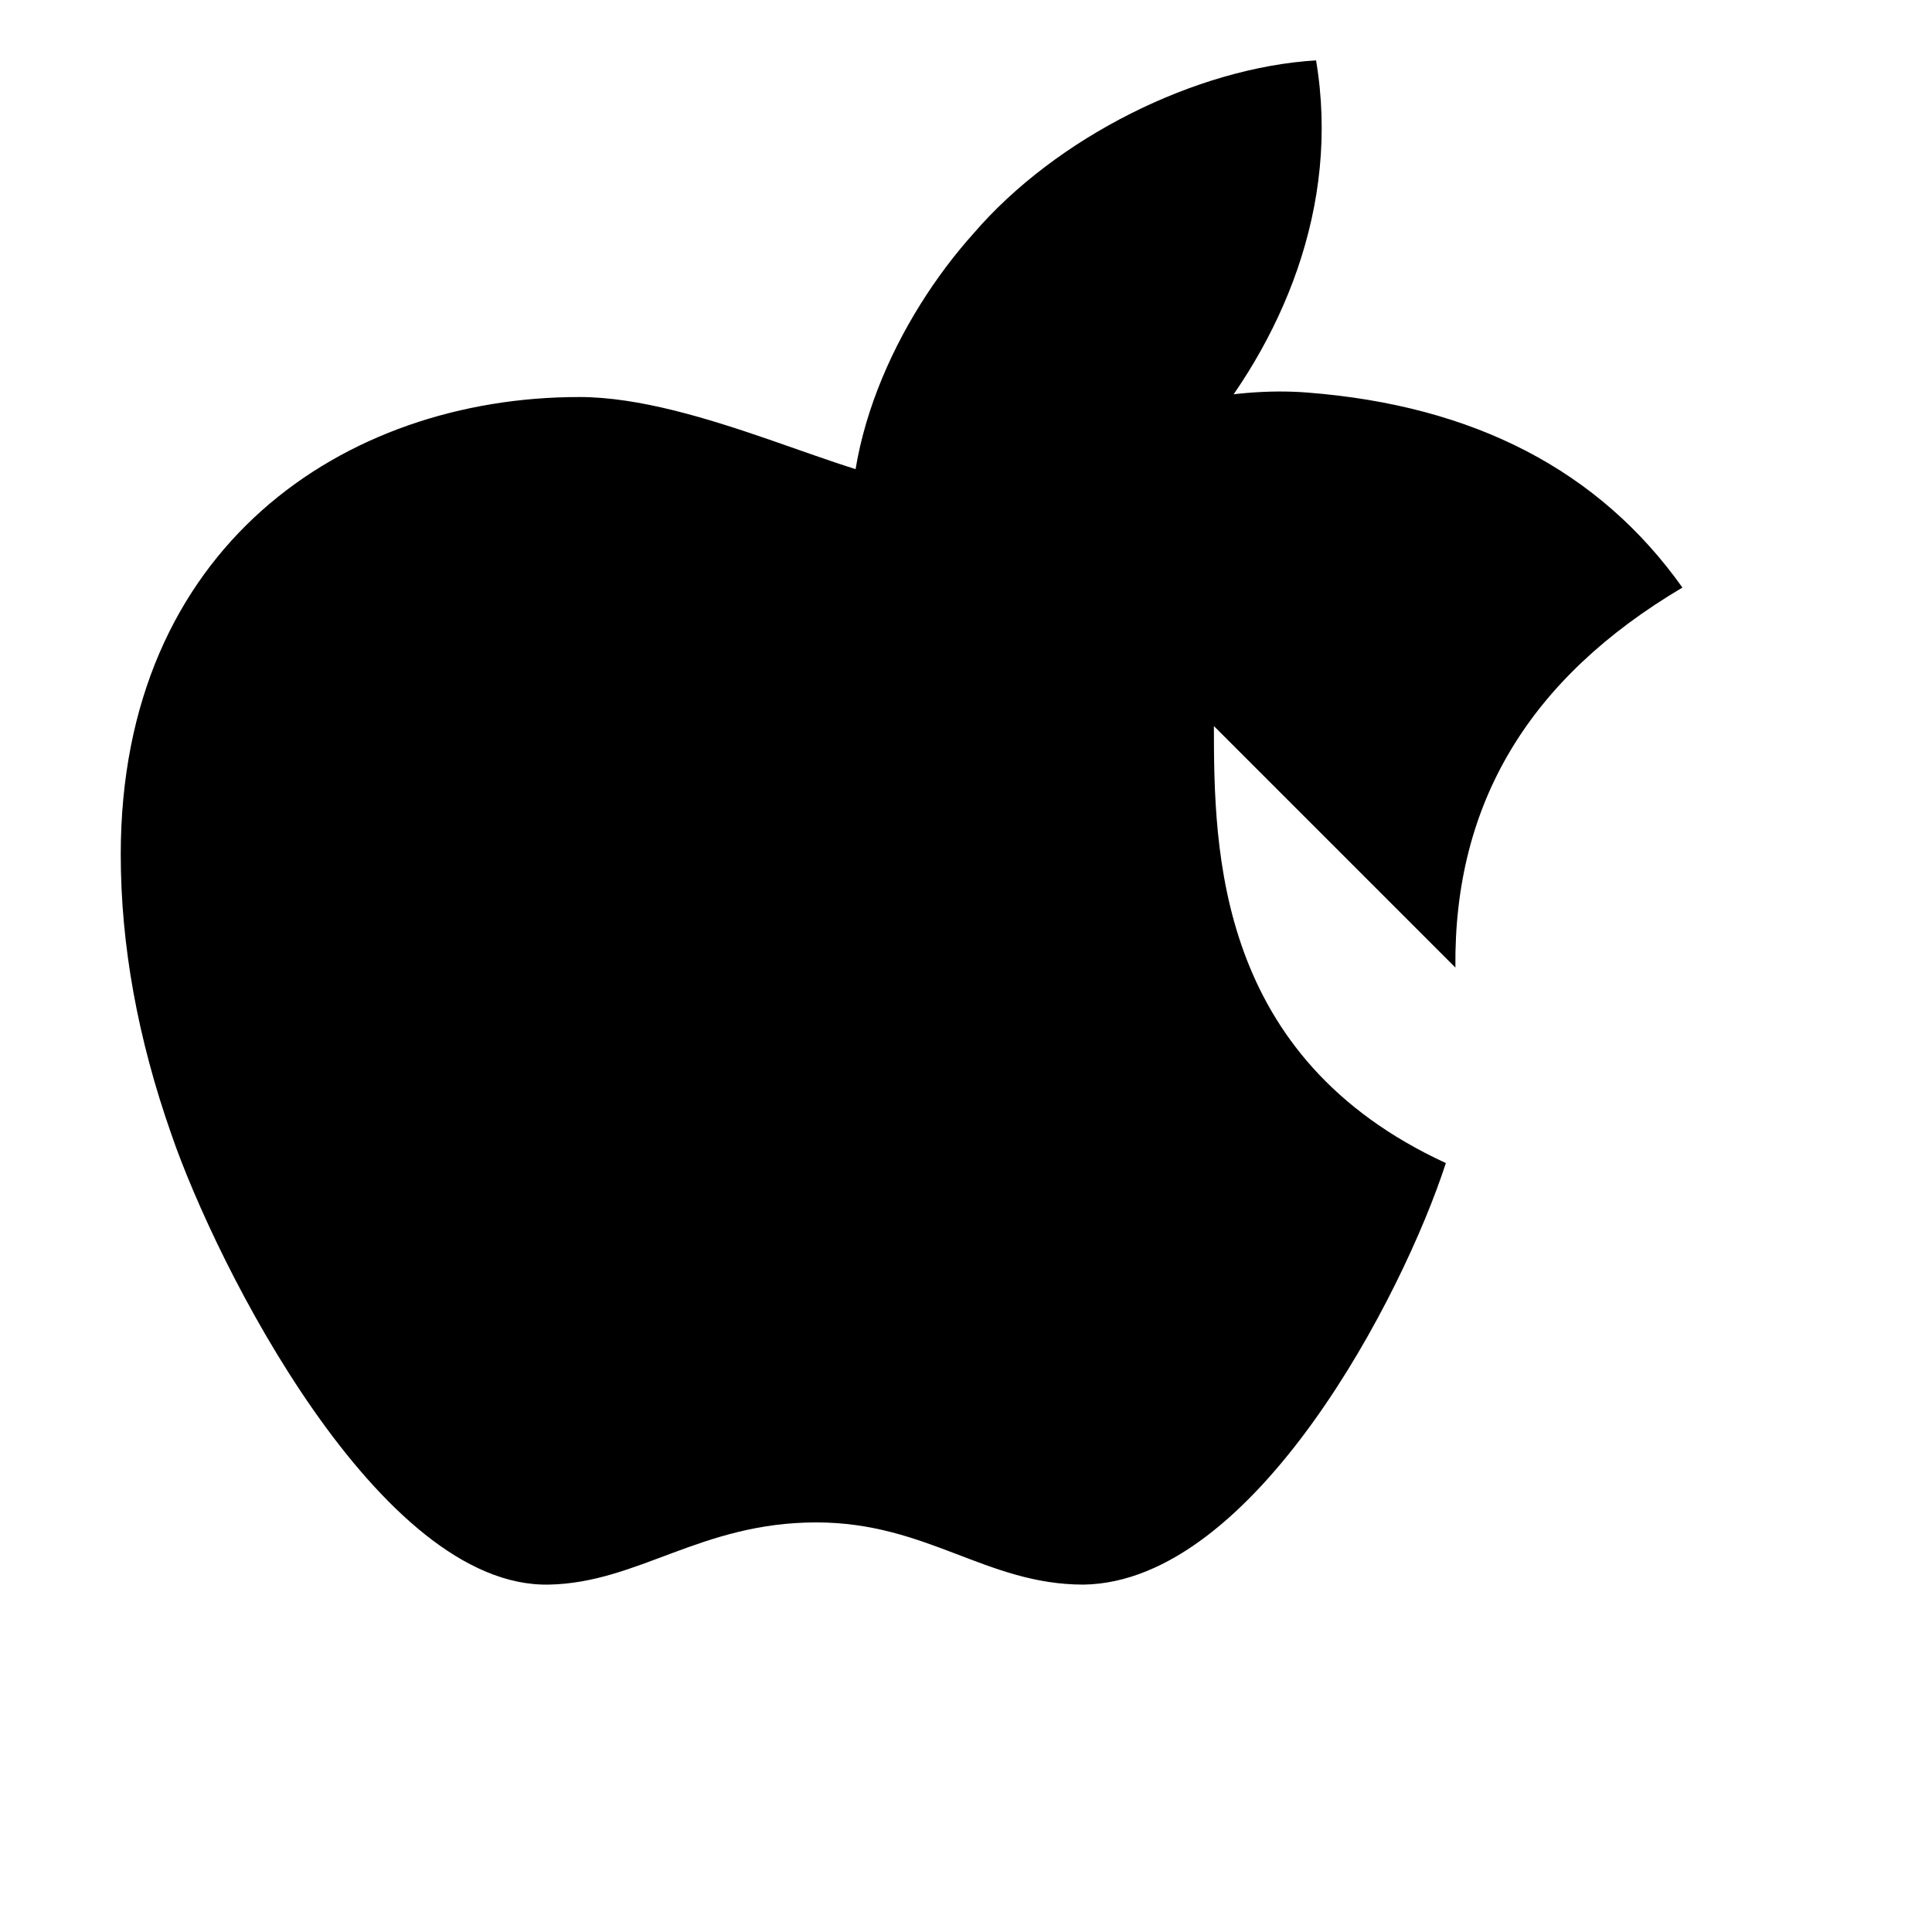 <svg width="16" height="16" viewBox="0 0 16 16" fill="none" xmlns="http://www.w3.org/2000/svg">
  <path d="M12.053 8.013c-.014-1.363.612-2.396 1.88-3.147-.688-.97-1.726-1.508-3.106-1.615-1.297-.103-2.71.743-3.217.743-.542 0-1.822-.706-2.813-.706C2.851 3.288 1 4.53 1 7.076c0 .75.14 1.524.42 2.32.374 1.088 1.722 3.757 3.127 3.727.74-.015 1.257-.515 2.213-.515.92 0 1.407.515 2.213.515 1.418-.02 2.647-2.399 3.001-3.491-1.897-.874-1.921-2.576-1.921-3.619z" fill="#000"/>
  <path d="M9.905 3.67c.71-.827 1.198-1.96.994-3.17-.994.06-2.152.636-2.838 1.435-.614.684-1.175 1.803-.97 2.848 1.084.082 2.193-.46 2.814-1.113z" fill="#000"/>
</svg> 